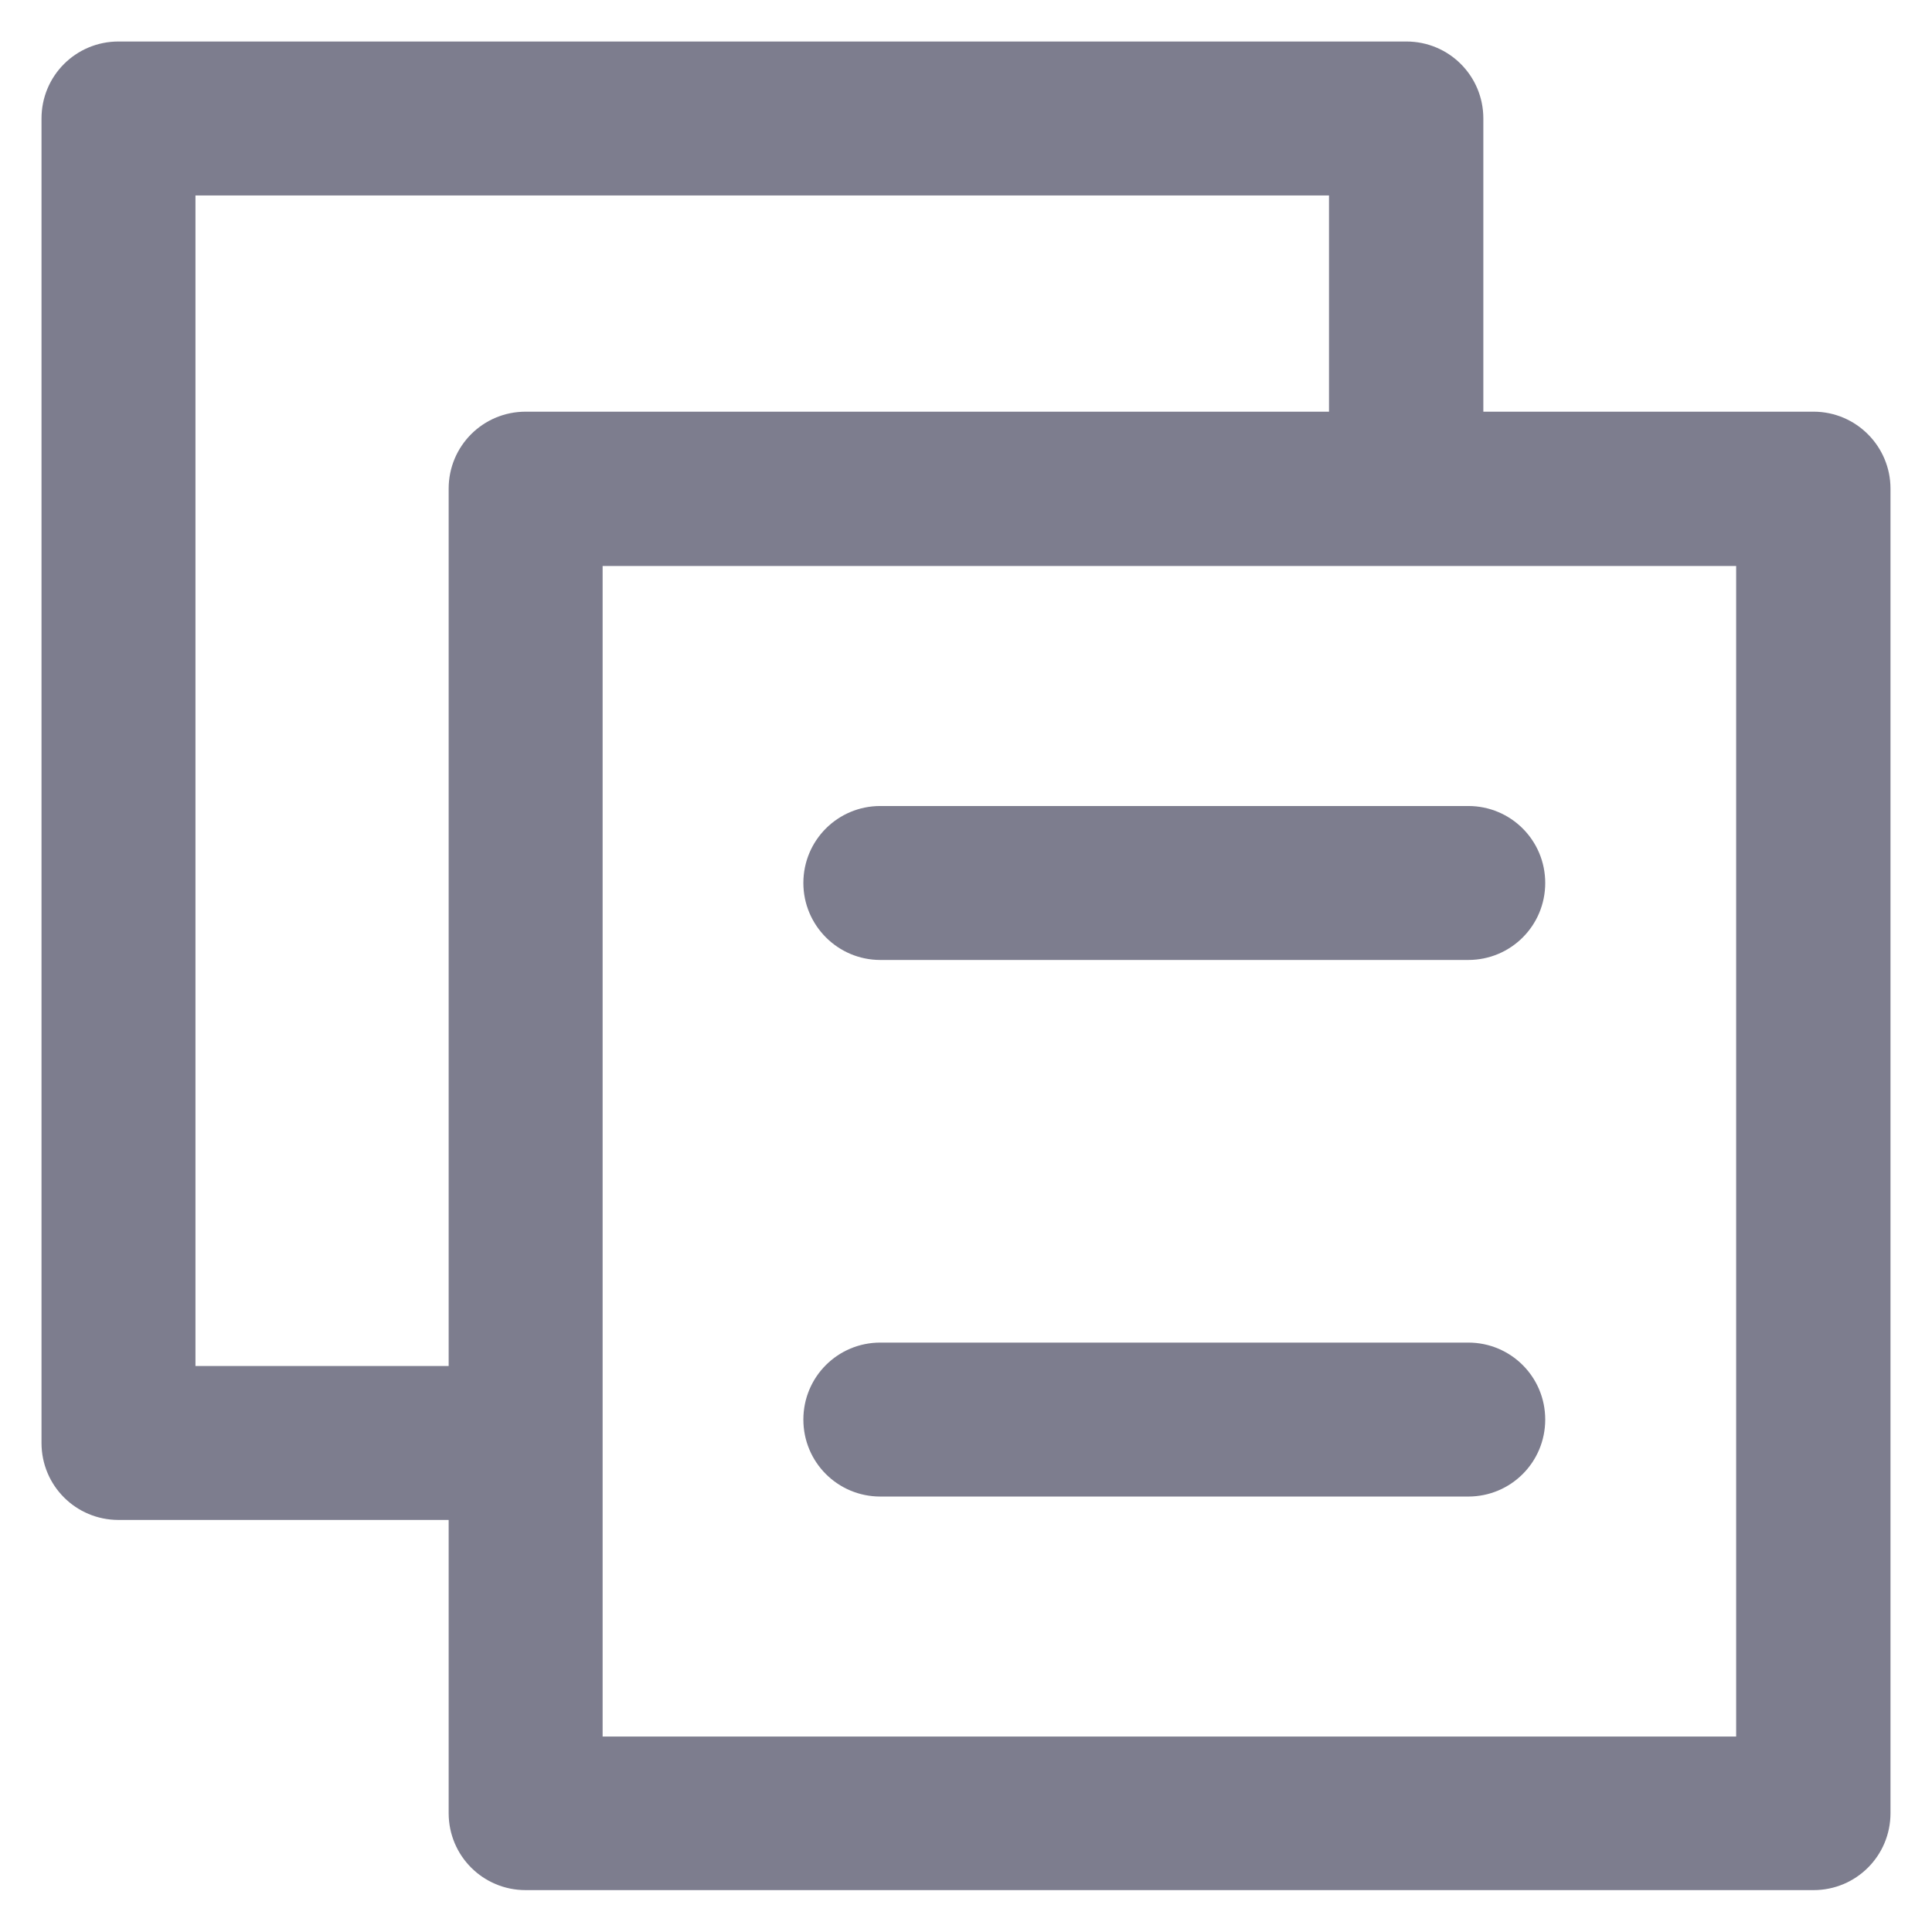<svg xmlns="http://www.w3.org/2000/svg" xmlns:xlink="http://www.w3.org/1999/xlink" width="800" height="800" fill="#7d7d8e" enable-background="new 0 0 512 512" version="1.1" viewBox="0 0 512 512"><g><g><path d="M480.6,109.1h-87.5V31.4c0-11.3-9.1-20.4-20.4-20.4H31.4C20.1,11,11,20.1,11,31.4v351c0,11.3,9.1,20.4,20.4,20.4h87.5 v77.7c0,11.3,9.1,20.4,20.4,20.4h341.3c11.3,0,20.4-9.1,20.4-20.4v-351C501,118.3,491.9,109.1,480.6,109.1z M51.8,362V51.8h300.4 v57.3H139.3c-11.3,0-20.4,9.1-20.4,20.4V362H51.8z M460.2,460.2H159.7V150h300.4V460.2z"/><path d="m233.3,254.4h155.8c11.3,0 20.4-9.1 20.4-20.4 0-11.3-9.1-20.4-20.4-20.4h-155.8c-11.3,0-20.4,9.1-20.4,20.4 0,11.2 9.1,20.4 20.4,20.4z"/><path d="m233.3,396.6h155.8c11.3,0 20.4-9.1 20.4-20.4 0-11.3-9.1-20.4-20.4-20.4h-155.8c-11.3,0-20.4,9.1-20.4,20.4 0,11.3 9.1,20.4 20.4,20.4z"/></g></g></svg>
